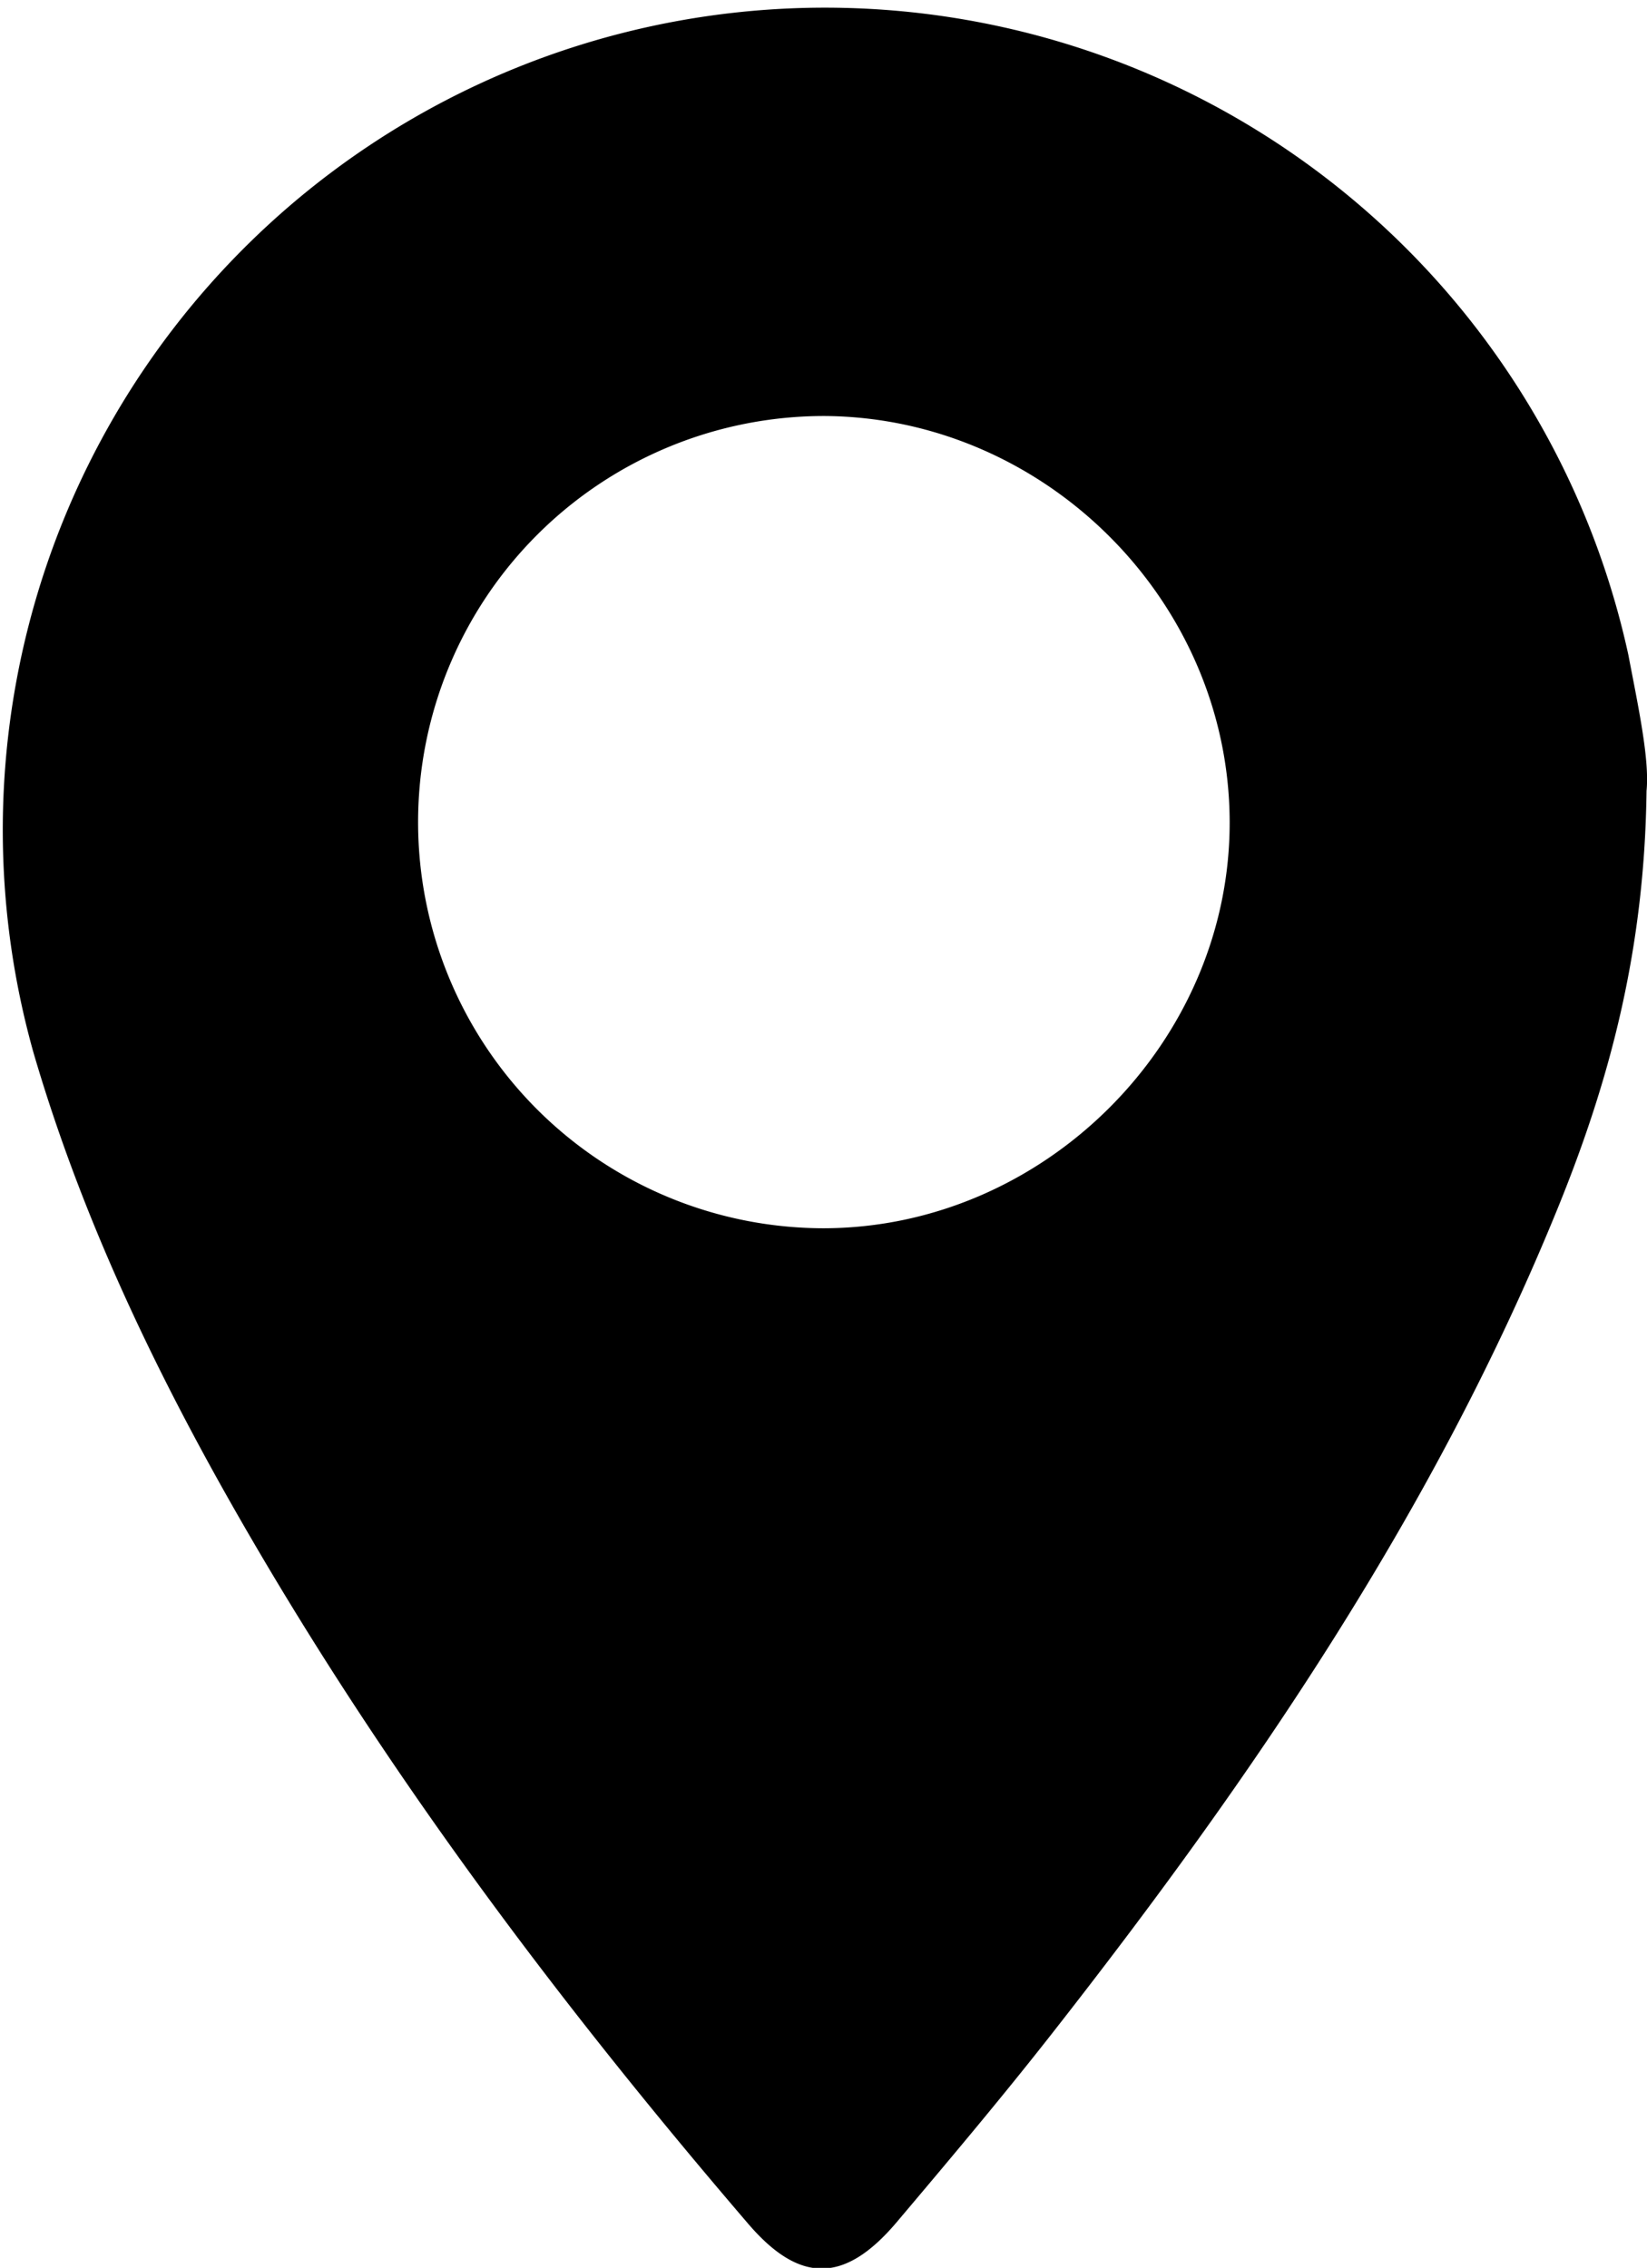 <svg id="Layer_1" data-name="Layer 1" xmlns="http://www.w3.org/2000/svg" viewBox="0 0 141.48 194.78"><path d="M172.33,70c-.17,13.73-3.18,24.87-7.56,35.67-10.58,26.07-26.27,49.05-43.51,71.05-4.31,5.5-8.82,10.85-13.33,16.19s-8.38,5.27-12.77.15c-15.54-18.12-29.89-37.1-42-57.68-8-13.59-14.94-27.67-19.39-42.89a70.63,70.63,0,1,1,137-34.17C171.62,62.78,172.6,67.3,172.33,70Zm-70.74,37.56c19,0,35-16,34.93-34.95s-15.86-34.66-34.74-34.81a34.88,34.88,0,1,0-.19,69.76Z" transform="translate(-30.89 -2.07)"/></svg>